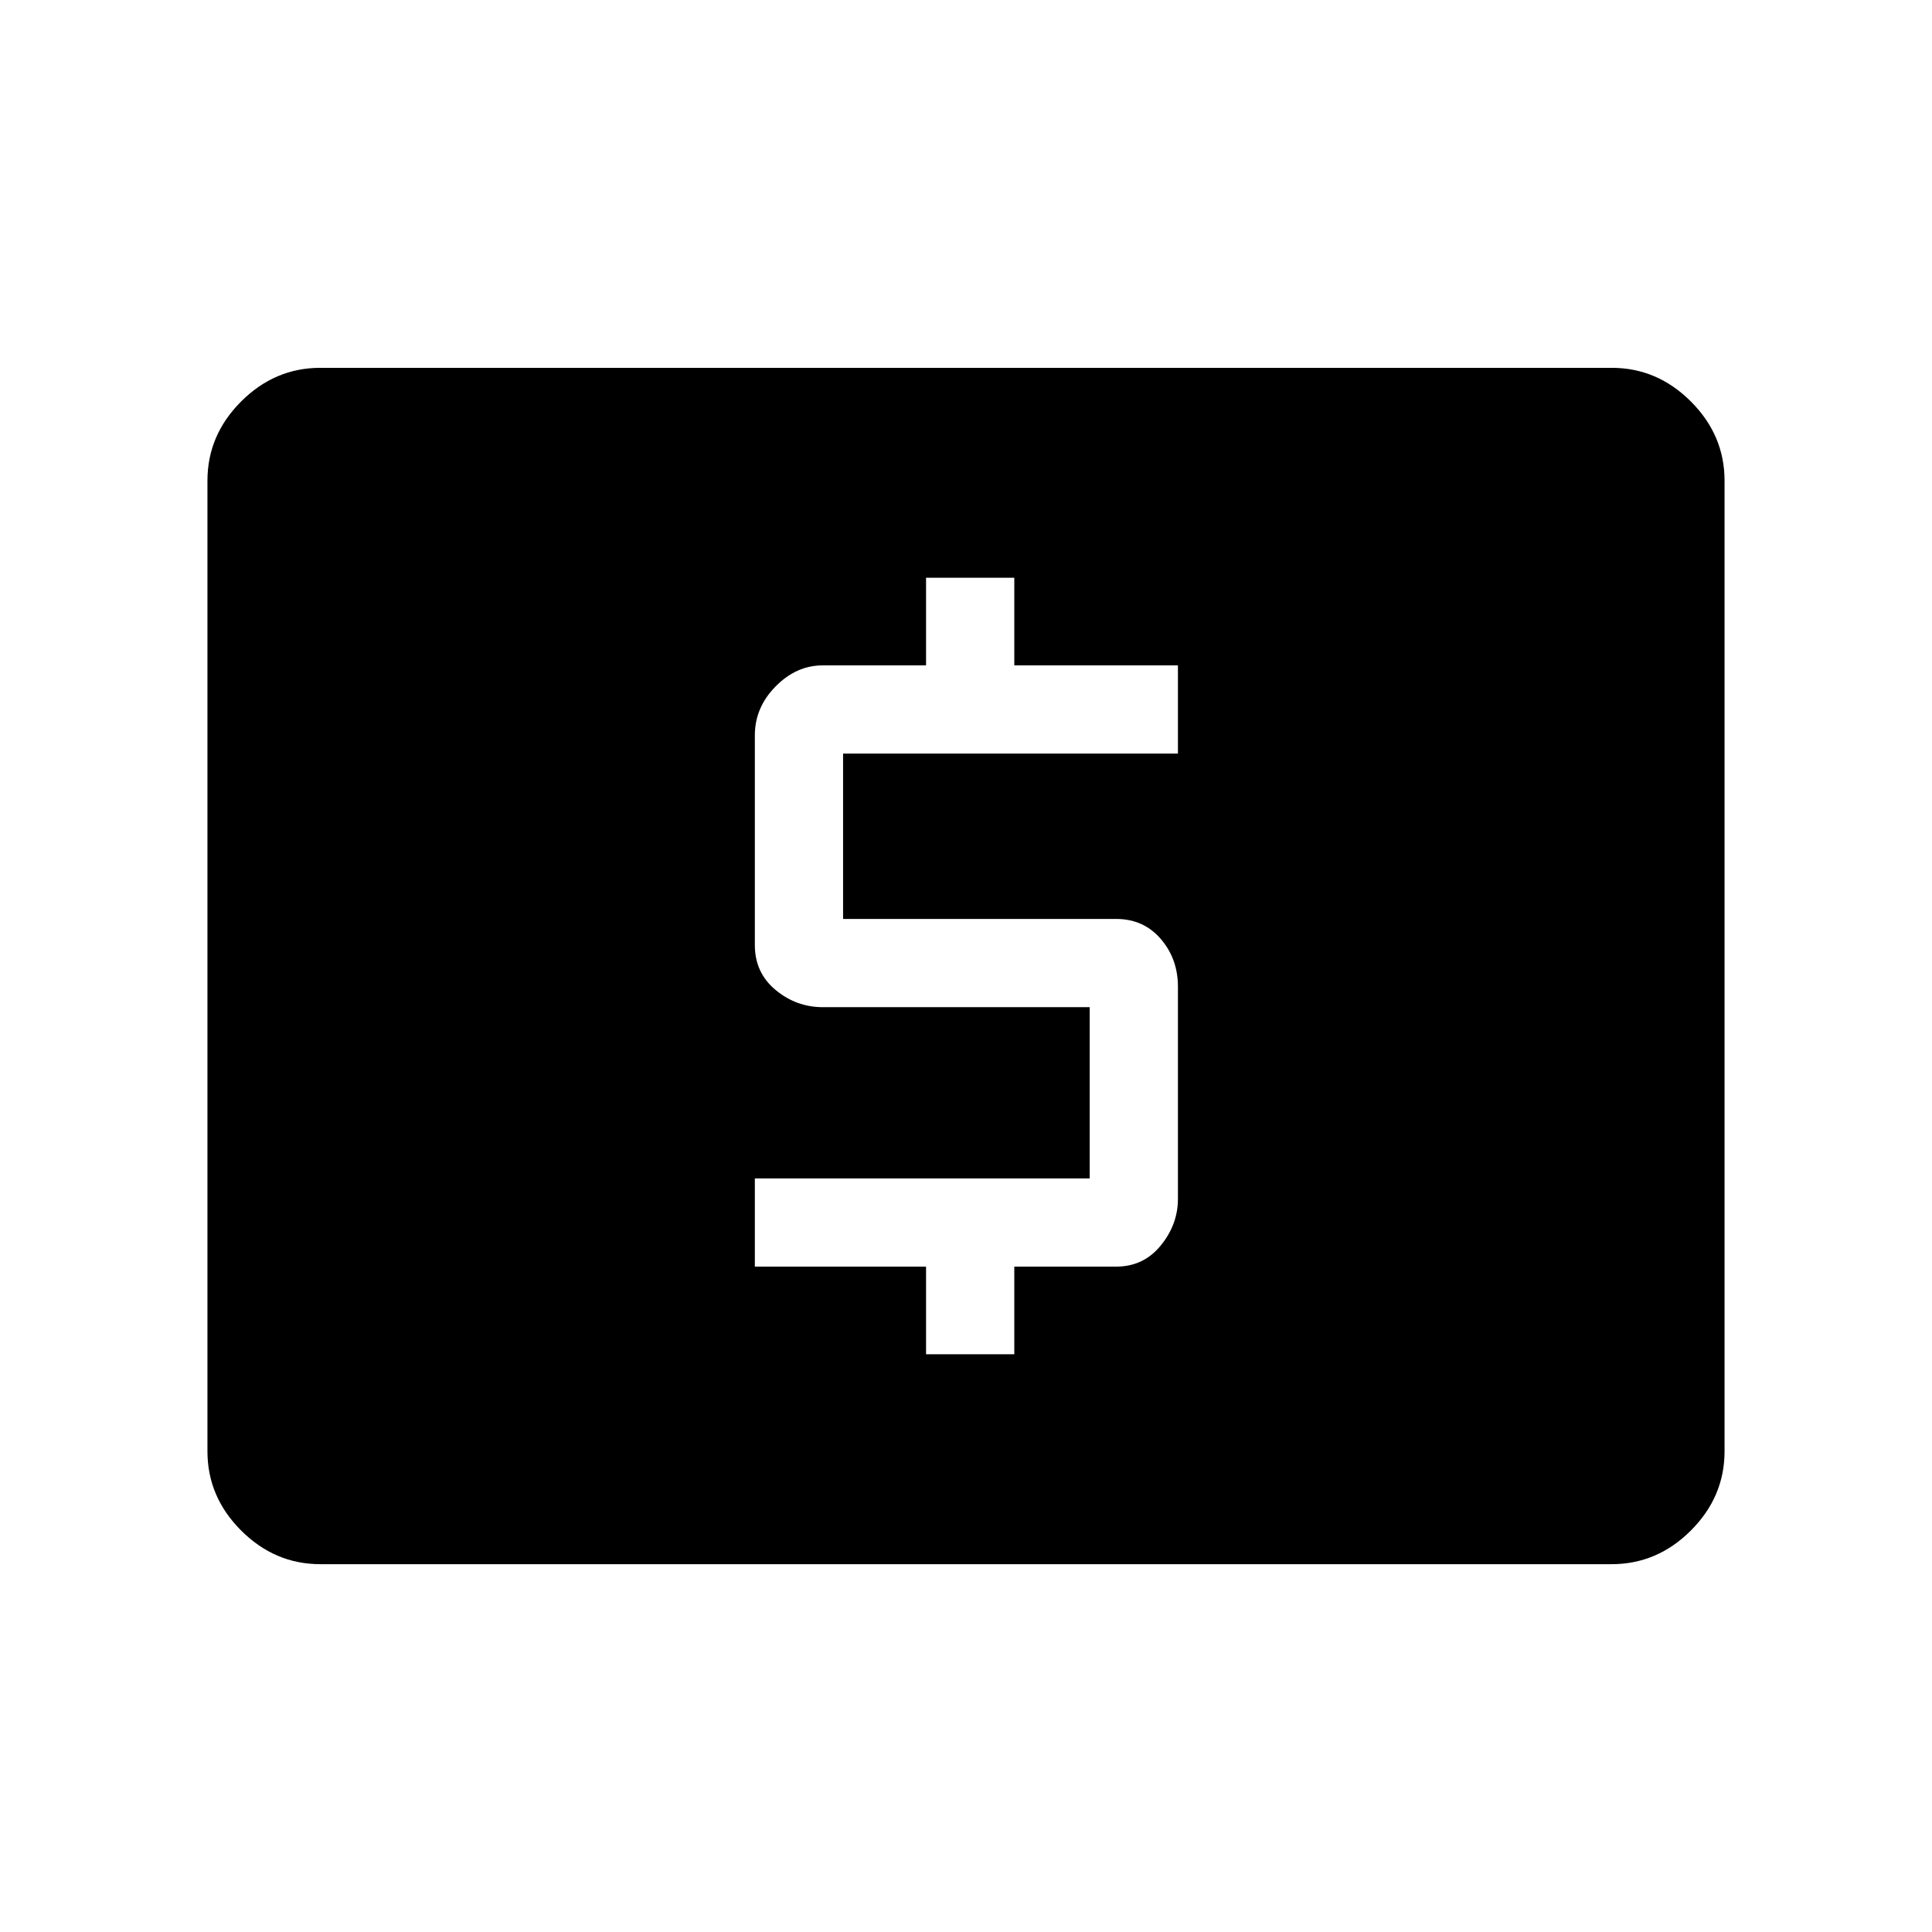 <svg xmlns="http://www.w3.org/2000/svg" height="48" viewBox="0 -960 960 960" width="48"><path d="M460.15-287.08H504v-43.54h50.61q13.6 0 22.15-10.48 8.55-10.48 8.55-23.24v-105.31q0-13.91-8.55-23.82t-22.15-9.91H418.92v-82.16h166.39v-43.84H504v-43.54h-43.85v43.54h-51.3q-13.17 0-23.47 10.48-10.3 10.48-10.3 24.23v104.26q0 13.76 10.3 22.31 10.3 8.56 23.47 8.56h132.61v85.08H375.08v43.84h85.07v43.54Zm-301 104.31q-22.61 0-39.34-16.73-16.73-16.73-16.73-39.35v-482.3q0-22.62 16.73-39.35t39.34-16.73h641.7q22.61 0 39.34 16.73 16.73 16.73 16.73 39.35v482.3q0 22.62-16.73 39.35t-39.34 16.73h-641.7Z"/></svg>